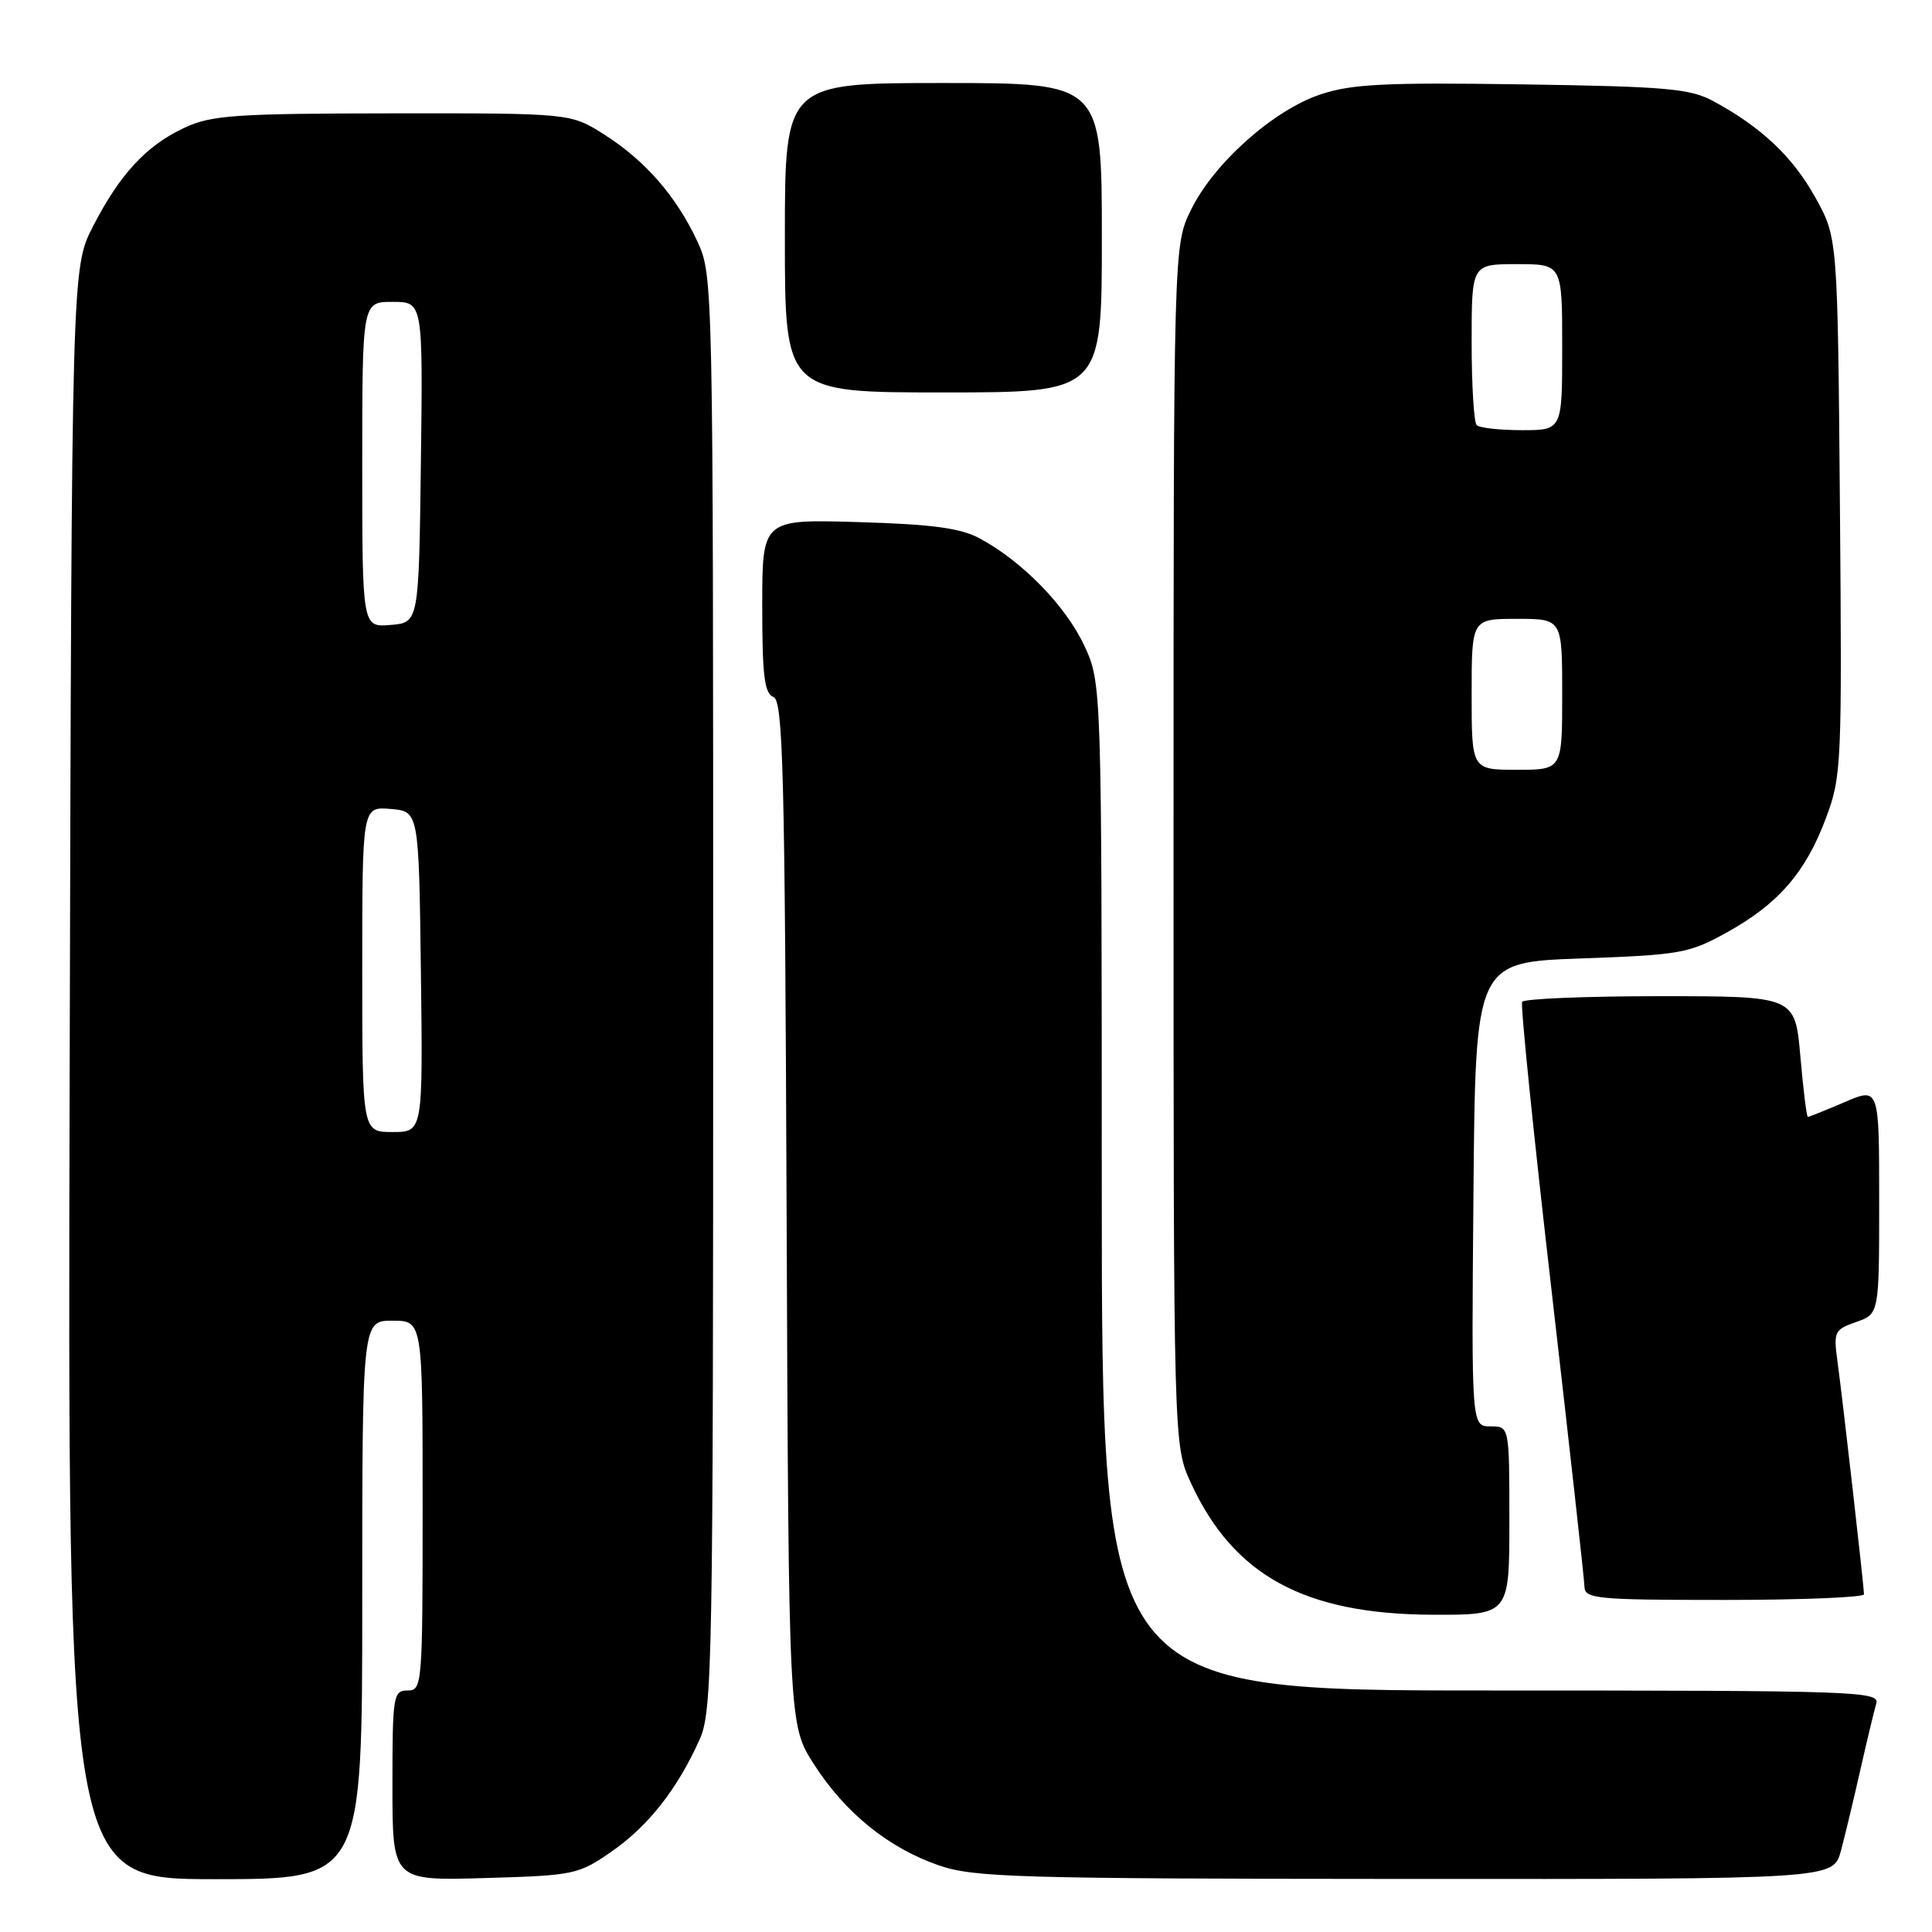 <?xml version="1.0" encoding="UTF-8" standalone="no"?>
<!DOCTYPE svg PUBLIC "-//W3C//DTD SVG 1.1//EN" "http://www.w3.org/Graphics/SVG/1.1/DTD/svg11.dtd" >
<svg xmlns="http://www.w3.org/2000/svg" xmlns:xlink="http://www.w3.org/1999/xlink" version="1.1" viewBox="0 0 256 256">
 <g >
 <path fill="currentColor"
d=" M 48.00 212.00 C 48.00 175.00 48.00 175.00 52.00 175.00 C 56.00 175.00 56.00 175.00 56.00 199.50 C 56.00 223.33 55.95 224.00 54.00 224.00 C 52.11 224.00 52.00 224.67 52.00 236.60 C 52.00 249.21 52.00 249.21 64.25 248.85 C 76.11 248.51 76.65 248.39 81.05 245.33 C 85.89 241.98 89.77 237.04 92.70 230.50 C 94.39 226.74 94.50 220.76 94.50 131.50 C 94.50 37.21 94.48 36.47 92.41 32.00 C 89.62 26.01 85.50 21.28 80.07 17.83 C 75.61 15.00 75.61 15.00 52.05 15.02 C 31.26 15.04 28.03 15.26 24.50 16.90 C 19.42 19.25 15.89 23.05 12.32 30.00 C 9.50 35.50 9.50 35.50 9.23 142.25 C 8.96 249.00 8.96 249.00 28.48 249.00 C 48.00 249.00 48.00 249.00 48.00 212.00 Z  M 243.93 245.25 C 244.48 243.19 245.64 238.35 246.51 234.50 C 247.38 230.65 248.33 226.71 248.61 225.75 C 249.11 224.10 246.21 224.00 197.57 224.00 C 146.00 224.00 146.00 224.00 145.99 157.25 C 145.98 90.50 145.98 90.50 143.65 85.50 C 141.20 80.27 135.43 74.35 129.81 71.34 C 127.27 69.97 123.51 69.47 113.75 69.18 C 101.00 68.80 101.00 68.80 101.00 80.29 C 101.00 89.52 101.29 91.90 102.48 92.35 C 103.76 92.85 104.00 101.97 104.23 160.73 C 104.50 228.55 104.50 228.55 107.85 233.77 C 111.99 240.22 117.72 244.86 124.40 247.17 C 129.03 248.77 134.70 248.94 186.21 248.97 C 242.92 249.00 242.92 249.00 243.93 245.25 Z  M 200.00 201.50 C 200.00 189.00 200.00 189.00 197.49 189.00 C 194.97 189.00 194.97 189.00 195.24 158.25 C 195.50 127.50 195.50 127.50 209.50 127.00 C 222.66 126.53 223.82 126.32 228.82 123.55 C 235.63 119.78 239.26 115.60 241.94 108.42 C 244.02 102.88 244.08 101.43 243.80 67.09 C 243.50 31.50 243.50 31.50 240.55 26.18 C 237.56 20.78 233.36 16.82 227.00 13.39 C 223.94 11.74 220.78 11.46 201.72 11.18 C 183.59 10.91 179.11 11.13 175.00 12.50 C 168.76 14.57 160.87 21.59 157.83 27.77 C 155.50 32.50 155.50 32.50 155.50 112.00 C 155.50 191.50 155.50 191.50 157.80 196.50 C 163.45 208.76 172.83 213.88 189.75 213.96 C 200.00 214.00 200.00 214.00 200.00 201.50 Z  M 246.99 211.25 C 246.98 210.18 244.15 185.30 243.47 180.36 C 242.94 176.45 243.08 176.17 245.96 175.17 C 249.00 174.10 249.00 174.10 249.00 159.09 C 249.00 144.07 249.00 144.07 244.42 146.04 C 241.90 147.12 239.70 148.00 239.55 148.00 C 239.39 148.00 238.94 144.40 238.56 140.00 C 237.86 132.00 237.86 132.00 219.99 132.00 C 210.16 132.00 201.93 132.34 201.69 132.75 C 201.46 133.16 203.21 150.38 205.59 171.00 C 207.96 191.62 209.93 209.29 209.95 210.25 C 210.00 211.85 211.56 212.00 228.50 212.00 C 238.68 212.00 247.00 211.66 246.99 211.25 Z  M 146.00 31.50 C 146.00 11.00 146.00 11.00 125.00 11.00 C 104.00 11.00 104.00 11.00 104.00 31.50 C 104.00 52.00 104.00 52.00 125.00 52.00 C 146.00 52.00 146.00 52.00 146.00 31.50 Z  M 48.00 128.44 C 48.00 106.88 48.00 106.88 51.75 107.19 C 55.50 107.50 55.50 107.50 55.77 128.75 C 56.04 150.00 56.04 150.00 52.02 150.00 C 48.00 150.00 48.00 150.00 48.00 128.44 Z  M 48.00 61.56 C 48.00 40.00 48.00 40.00 52.02 40.00 C 56.04 40.00 56.04 40.00 55.77 61.25 C 55.50 82.50 55.50 82.50 51.75 82.81 C 48.00 83.12 48.00 83.12 48.00 61.56 Z  M 195.00 92.00 C 195.00 82.00 195.00 82.00 201.00 82.00 C 207.00 82.00 207.00 82.00 207.00 92.00 C 207.00 102.00 207.00 102.00 201.00 102.00 C 195.00 102.00 195.00 102.00 195.00 92.00 Z  M 195.67 56.33 C 195.30 55.97 195.00 51.02 195.00 45.33 C 195.00 35.00 195.00 35.00 201.00 35.00 C 207.00 35.00 207.00 35.00 207.00 46.00 C 207.00 57.00 207.00 57.00 201.67 57.00 C 198.73 57.00 196.03 56.70 195.67 56.33 Z "/>
</g>
</svg>